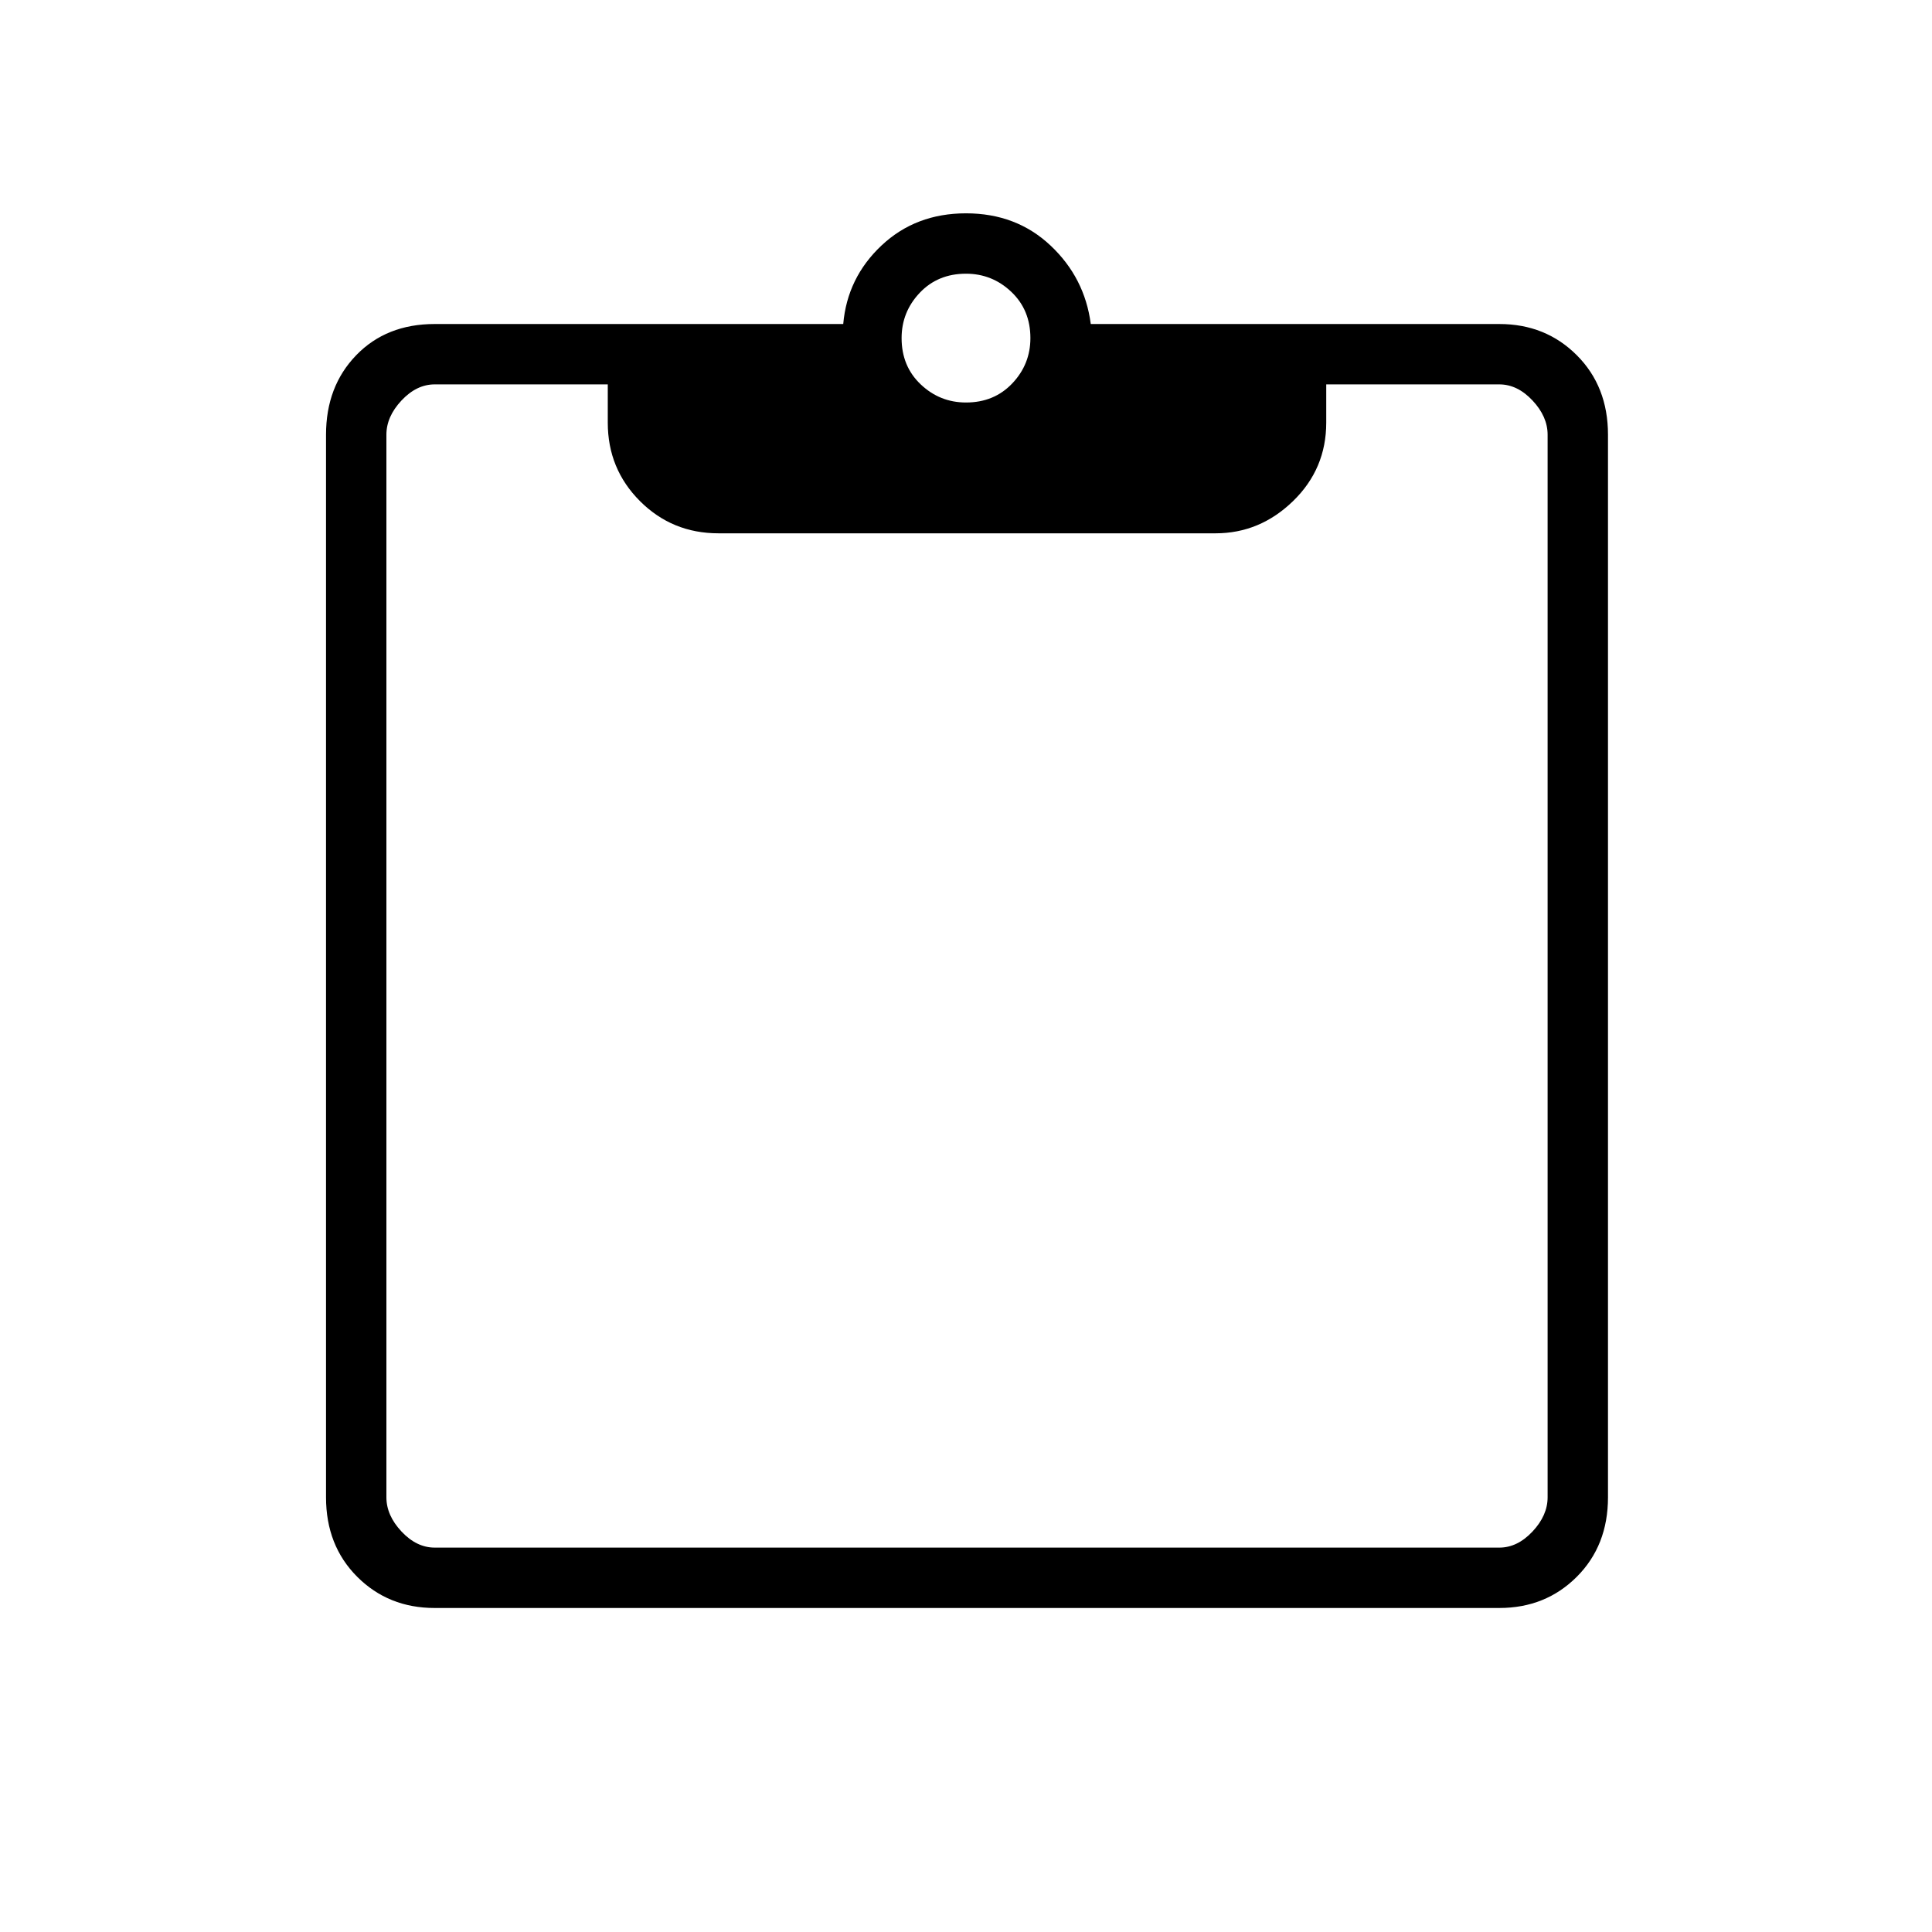 <svg xmlns="http://www.w3.org/2000/svg" height="48" width="48"><path d="M24 10q.7 0 1.15-.475.45-.475.45-1.125 0-.7-.475-1.15Q24.65 6.8 24 6.8q-.7 0-1.15.475-.45.475-.45 1.125 0 .7.475 1.15Q23.35 10 24 10ZM10.8 39.95q-1.15 0-1.925-.775Q8.1 38.4 8.1 37.2V10.8q0-1.2.75-1.975.75-.775 1.95-.775h10.15q.1-1.15.95-1.95t2.1-.8q1.25 0 2.1.8.85.8 1 1.95h10.15q1.15 0 1.925.775.775.775.775 1.975v26.4q0 1.2-.775 1.975-.775.775-1.925.775Zm0-1.5h26.45q.45 0 .825-.4.375-.4.375-.85V10.8q0-.45-.375-.85-.375-.4-.825-.4h-4.3v.95q0 1.15-.825 1.95t-1.925.8H17.85q-1.15 0-1.95-.8t-.8-1.95v-.95h-4.3q-.45 0-.825.4-.375.4-.375.85v26.4q0 .45.375.85.375.4.825.4Z"/></svg>